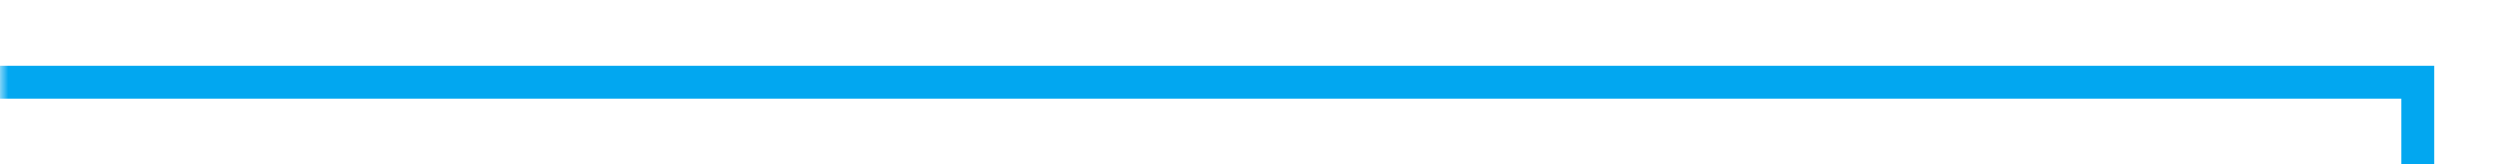 ﻿<?xml version="1.0" encoding="utf-8"?>
<svg version="1.1" xmlns:xlink="http://www.w3.org/1999/xlink" width="152px" height="10px" preserveAspectRatio="xMinYMid meet" viewBox="904 144 152 8" xmlns="http://www.w3.org/2000/svg">
  <defs>
    <mask fill="white" id="Clip211">
      <path d="M 1014.5 260  L 1087.5 260  L 1087.5 306  L 1014.5 306  Z M 904 145  L 1215 145  L 1215 435  L 904 435  Z " fill-rule="evenodd" />
    </mask>
  </defs>
  <path d="M 904 148  L 1051 148  L 1051 418  L 1186 418  " stroke-width="2" stroke-dasharray="0" stroke="rgba(2, 167, 240, 1)" fill="none" class="stroke" mask="url(#Clip211)" />
  <path d="M 1184 427.5  L 1198 418  L 1184 408.5  L 1184 427.5  Z " fill-rule="nonzero" fill="rgba(2, 167, 240, 1)" stroke="none" class="fill" mask="url(#Clip211)" />
</svg>